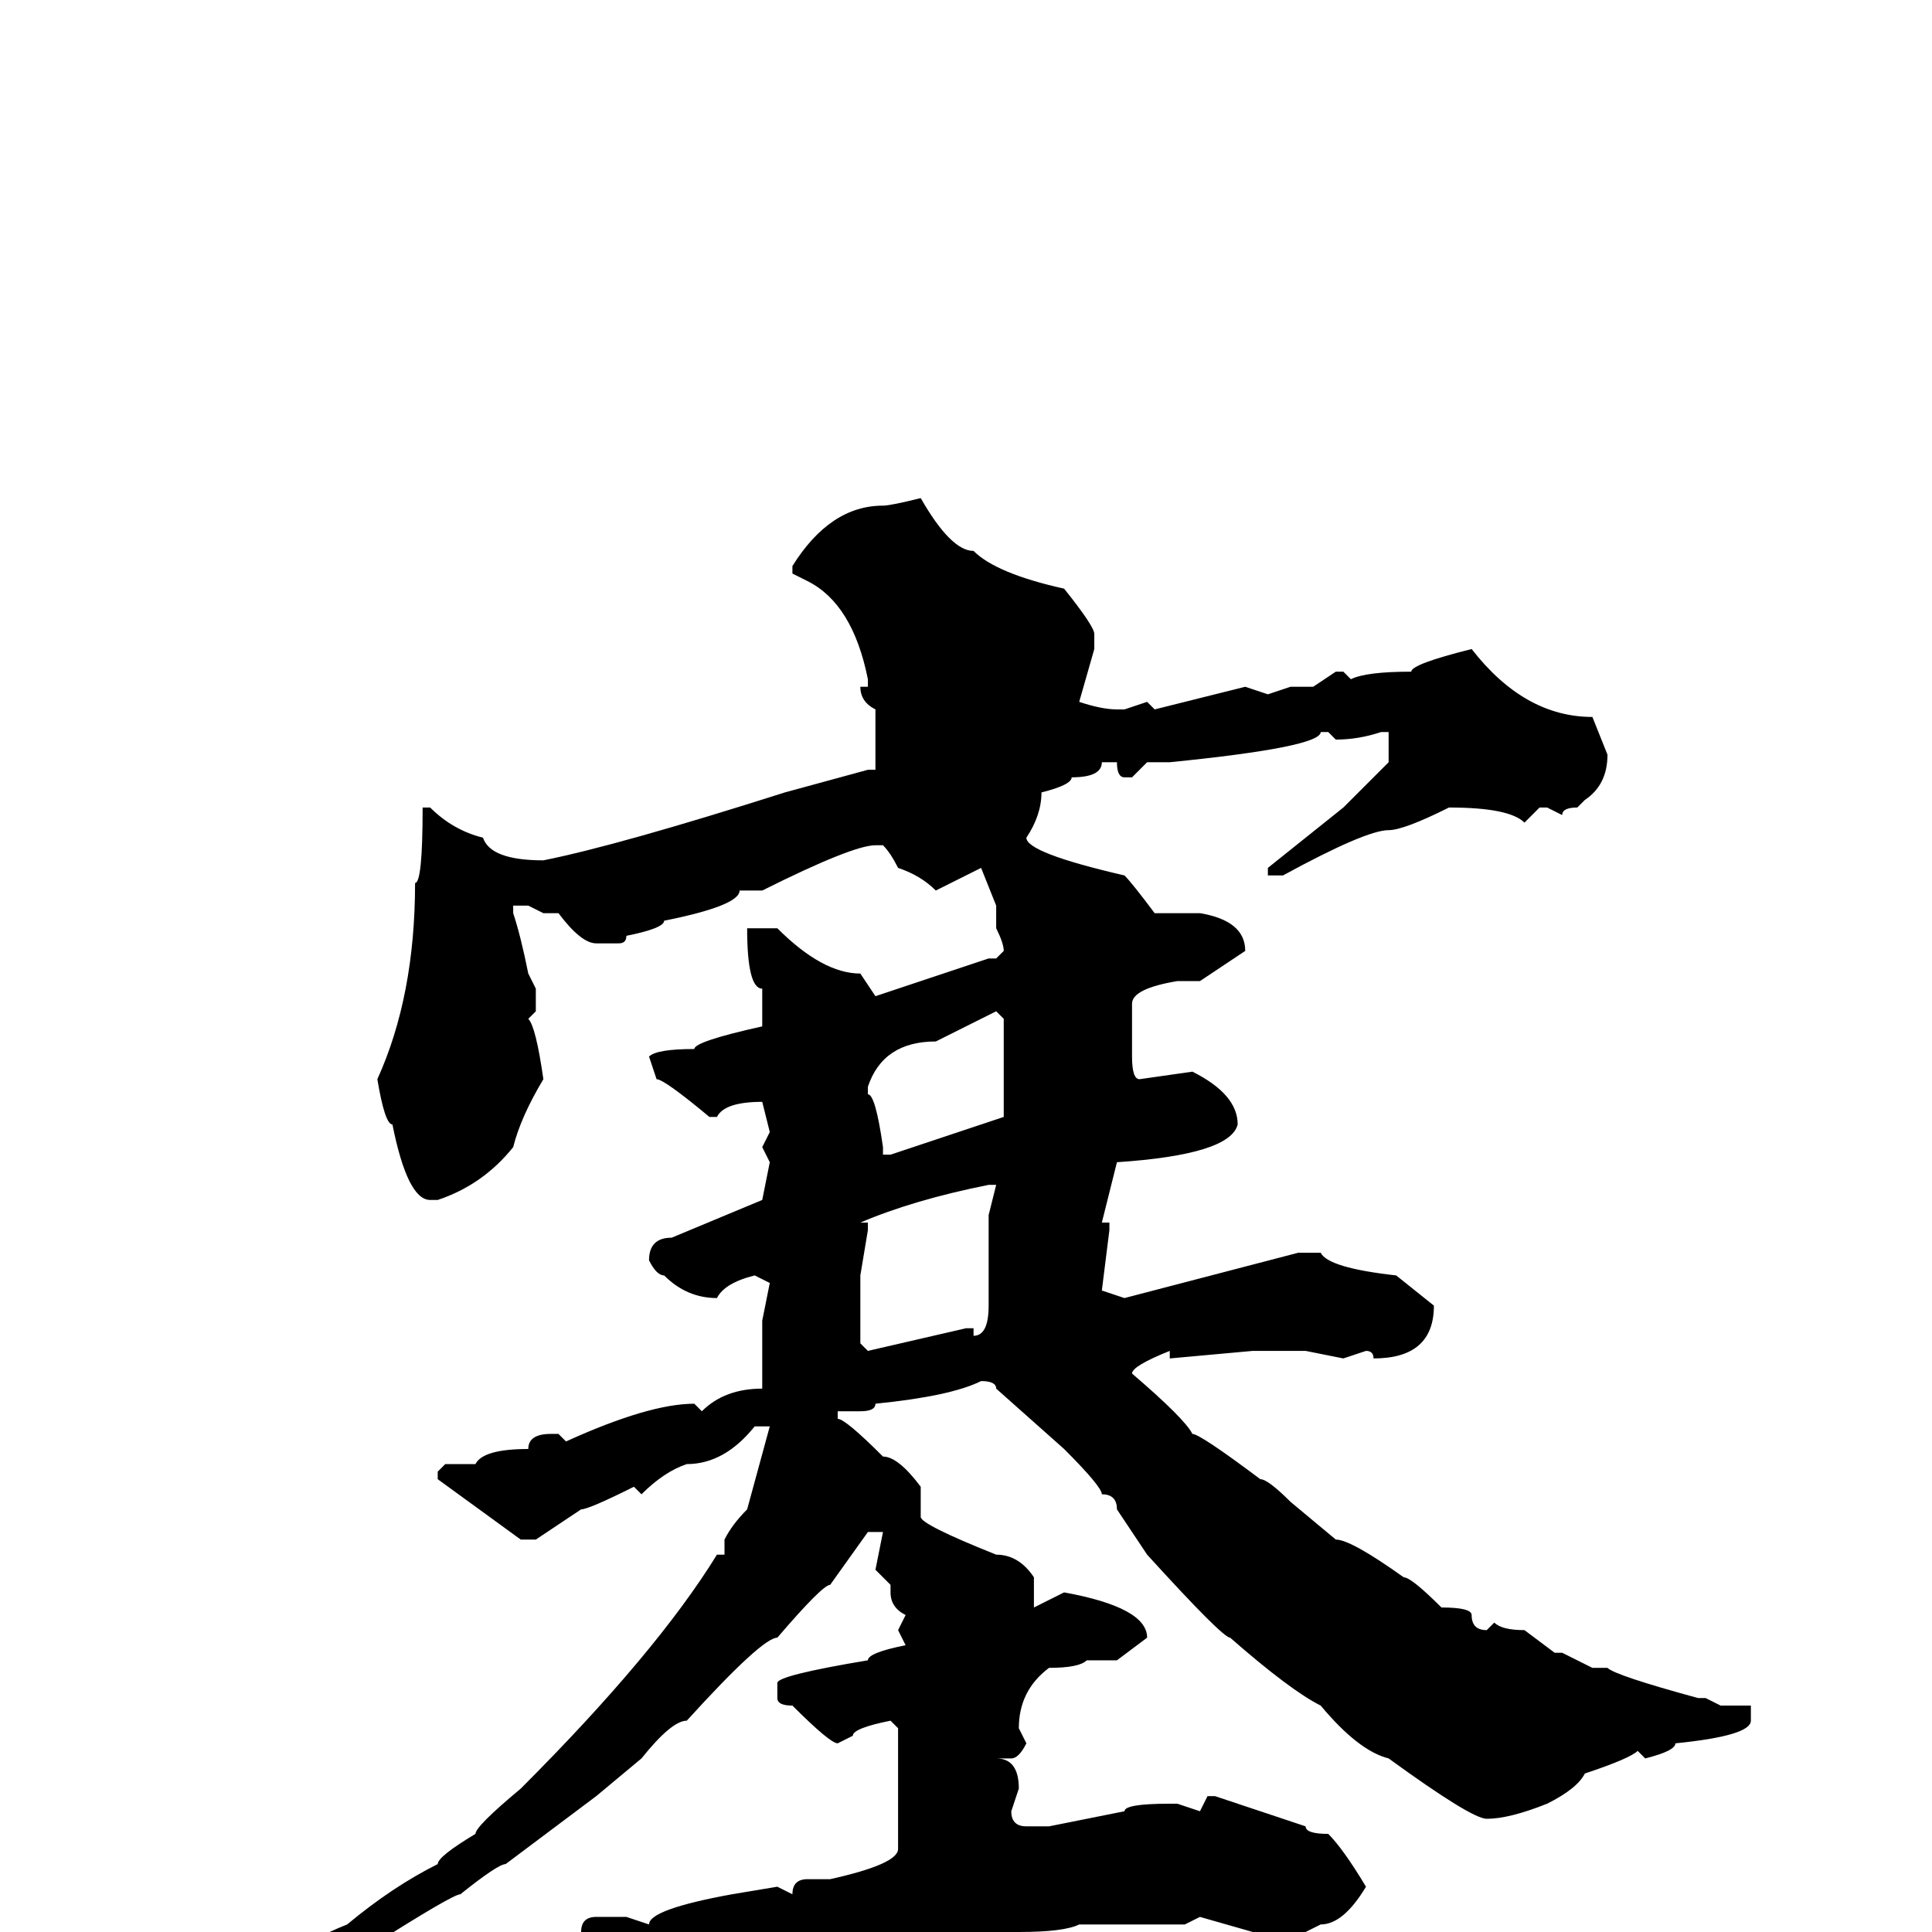 <svg xmlns="http://www.w3.org/2000/svg" viewBox="0 -256 256 256">
	<path fill="#000000" d="M122 -190Q126 -183 129 -183Q132 -180 141 -178Q145 -173 145 -172V-170L143 -163Q146 -162 148 -162H149L152 -163L153 -162L165 -165L168 -164L171 -165H172H174L177 -167H178L179 -166Q181 -167 187 -167Q187 -168 195 -170Q202 -161 211 -161L213 -156Q213 -152 210 -150L209 -149Q207 -149 207 -148L205 -149H204L202 -147Q200 -149 192 -149Q186 -146 184 -146Q181 -146 170 -140H169H168V-141L178 -149L184 -155V-159H183Q180 -158 177 -158L176 -159H175Q175 -157 155 -155H152L150 -153H149Q148 -153 148 -155H146Q146 -153 142 -153Q142 -152 138 -151Q138 -148 136 -145Q136 -143 149 -140Q150 -139 153 -135H156H159Q165 -134 165 -130L159 -126H156Q150 -125 150 -123V-119V-116Q150 -113 151 -113L158 -114Q164 -111 164 -107Q163 -103 148 -102L146 -94H147V-93L146 -85L149 -84L172 -90H175Q176 -88 185 -87L190 -83Q190 -76 182 -76Q182 -77 181 -77L178 -76L173 -77H168H166L155 -76V-77Q150 -75 150 -74Q157 -68 158 -66Q159 -66 167 -60Q168 -60 171 -57L177 -52Q179 -52 186 -47Q187 -47 191 -43Q195 -43 195 -42Q195 -40 197 -40L198 -41Q199 -40 202 -40L206 -37H207L211 -35H213Q214 -34 225 -31H226L228 -30H232V-28Q232 -26 222 -25Q222 -24 218 -23L217 -24Q216 -23 210 -21Q209 -19 205 -17Q200 -15 197 -15Q195 -15 184 -23Q180 -24 175 -30Q171 -32 163 -39Q162 -39 152 -50L148 -56Q148 -58 146 -58Q146 -59 141 -64L132 -72Q132 -73 130 -73Q126 -71 116 -70Q116 -69 114 -69H111V-68Q112 -68 117 -63Q119 -63 122 -59V-55Q122 -54 132 -50Q135 -50 137 -47V-46V-43L141 -45Q152 -43 152 -39L148 -36H145H144Q143 -35 139 -35Q135 -32 135 -27L136 -25Q135 -23 134 -23H132Q135 -23 135 -19L134 -16Q134 -14 136 -14H139L149 -16Q149 -17 155 -17H156L159 -16L160 -18H161L173 -14Q173 -13 176 -13Q178 -11 181 -6Q178 -1 175 -1L173 0H171H168H166L159 -2L157 -1H146H143Q141 0 135 0H132L123 2H119L111 4H110Q106 6 104 6Q103 8 91 13H89L82 6Q82 5 77 0Q77 -2 79 -2H83L86 -1Q86 -3 97 -5L103 -6L105 -5Q105 -7 107 -7H110Q119 -9 119 -11V-13V-15V-17V-23V-27L118 -28Q113 -27 113 -26L111 -25Q110 -25 105 -30Q103 -30 103 -31V-33Q103 -34 115 -36Q115 -37 120 -38L119 -40L120 -42Q118 -43 118 -45V-46L116 -48L117 -53H115L110 -46Q109 -46 103 -39Q101 -39 91 -28Q89 -28 85 -23L79 -18L67 -9Q66 -9 61 -5Q60 -5 49 2L26 14L24 13V12L41 2Q41 1 46 -1Q52 -6 58 -9Q58 -10 63 -13Q63 -14 69 -19Q87 -37 95 -50H96V-52Q97 -54 99 -56L102 -67H100Q96 -62 91 -62Q88 -61 85 -58L84 -59Q78 -56 77 -56L71 -52H69L58 -60V-61L59 -62H63Q64 -64 70 -64Q70 -66 73 -66H74L75 -65Q86 -70 92 -70L93 -69Q96 -72 101 -72V-75V-81L102 -86L100 -87Q96 -86 95 -84Q91 -84 88 -87Q87 -87 86 -89Q86 -92 89 -92L101 -97L102 -102L101 -104L102 -106L101 -110Q96 -110 95 -108H94Q88 -113 87 -113L86 -116Q87 -117 92 -117Q92 -118 101 -120V-121V-123V-125Q99 -125 99 -133H100H103Q109 -127 114 -127L116 -124L131 -129H132L133 -130Q133 -131 132 -133V-136L130 -141L124 -138Q122 -140 119 -141Q118 -143 117 -144H116Q113 -144 101 -138H98Q98 -136 88 -134Q88 -133 83 -132Q83 -131 82 -131H79Q77 -131 74 -135H72L70 -136H68V-135Q69 -132 70 -127L71 -125V-122L70 -121Q71 -120 72 -113Q69 -108 68 -104Q64 -99 58 -97H57Q54 -97 52 -107Q51 -107 50 -113Q55 -124 55 -139Q56 -139 56 -149H57Q60 -146 64 -145Q65 -142 72 -142Q82 -144 104 -151L115 -154H116V-155V-160V-162Q114 -163 114 -165H115V-166Q113 -176 107 -179L105 -180V-181Q110 -189 117 -189Q118 -189 122 -190ZM115 -111Q116 -111 117 -104V-103H118L133 -108V-117V-121L132 -122L124 -118Q117 -118 115 -112V-111ZM114 -94H115V-93L114 -87V-85V-83V-81V-79V-78L115 -77L128 -80H129V-79Q131 -79 131 -83V-84V-87V-95L132 -99H131Q121 -97 114 -94Z"/>
</svg>